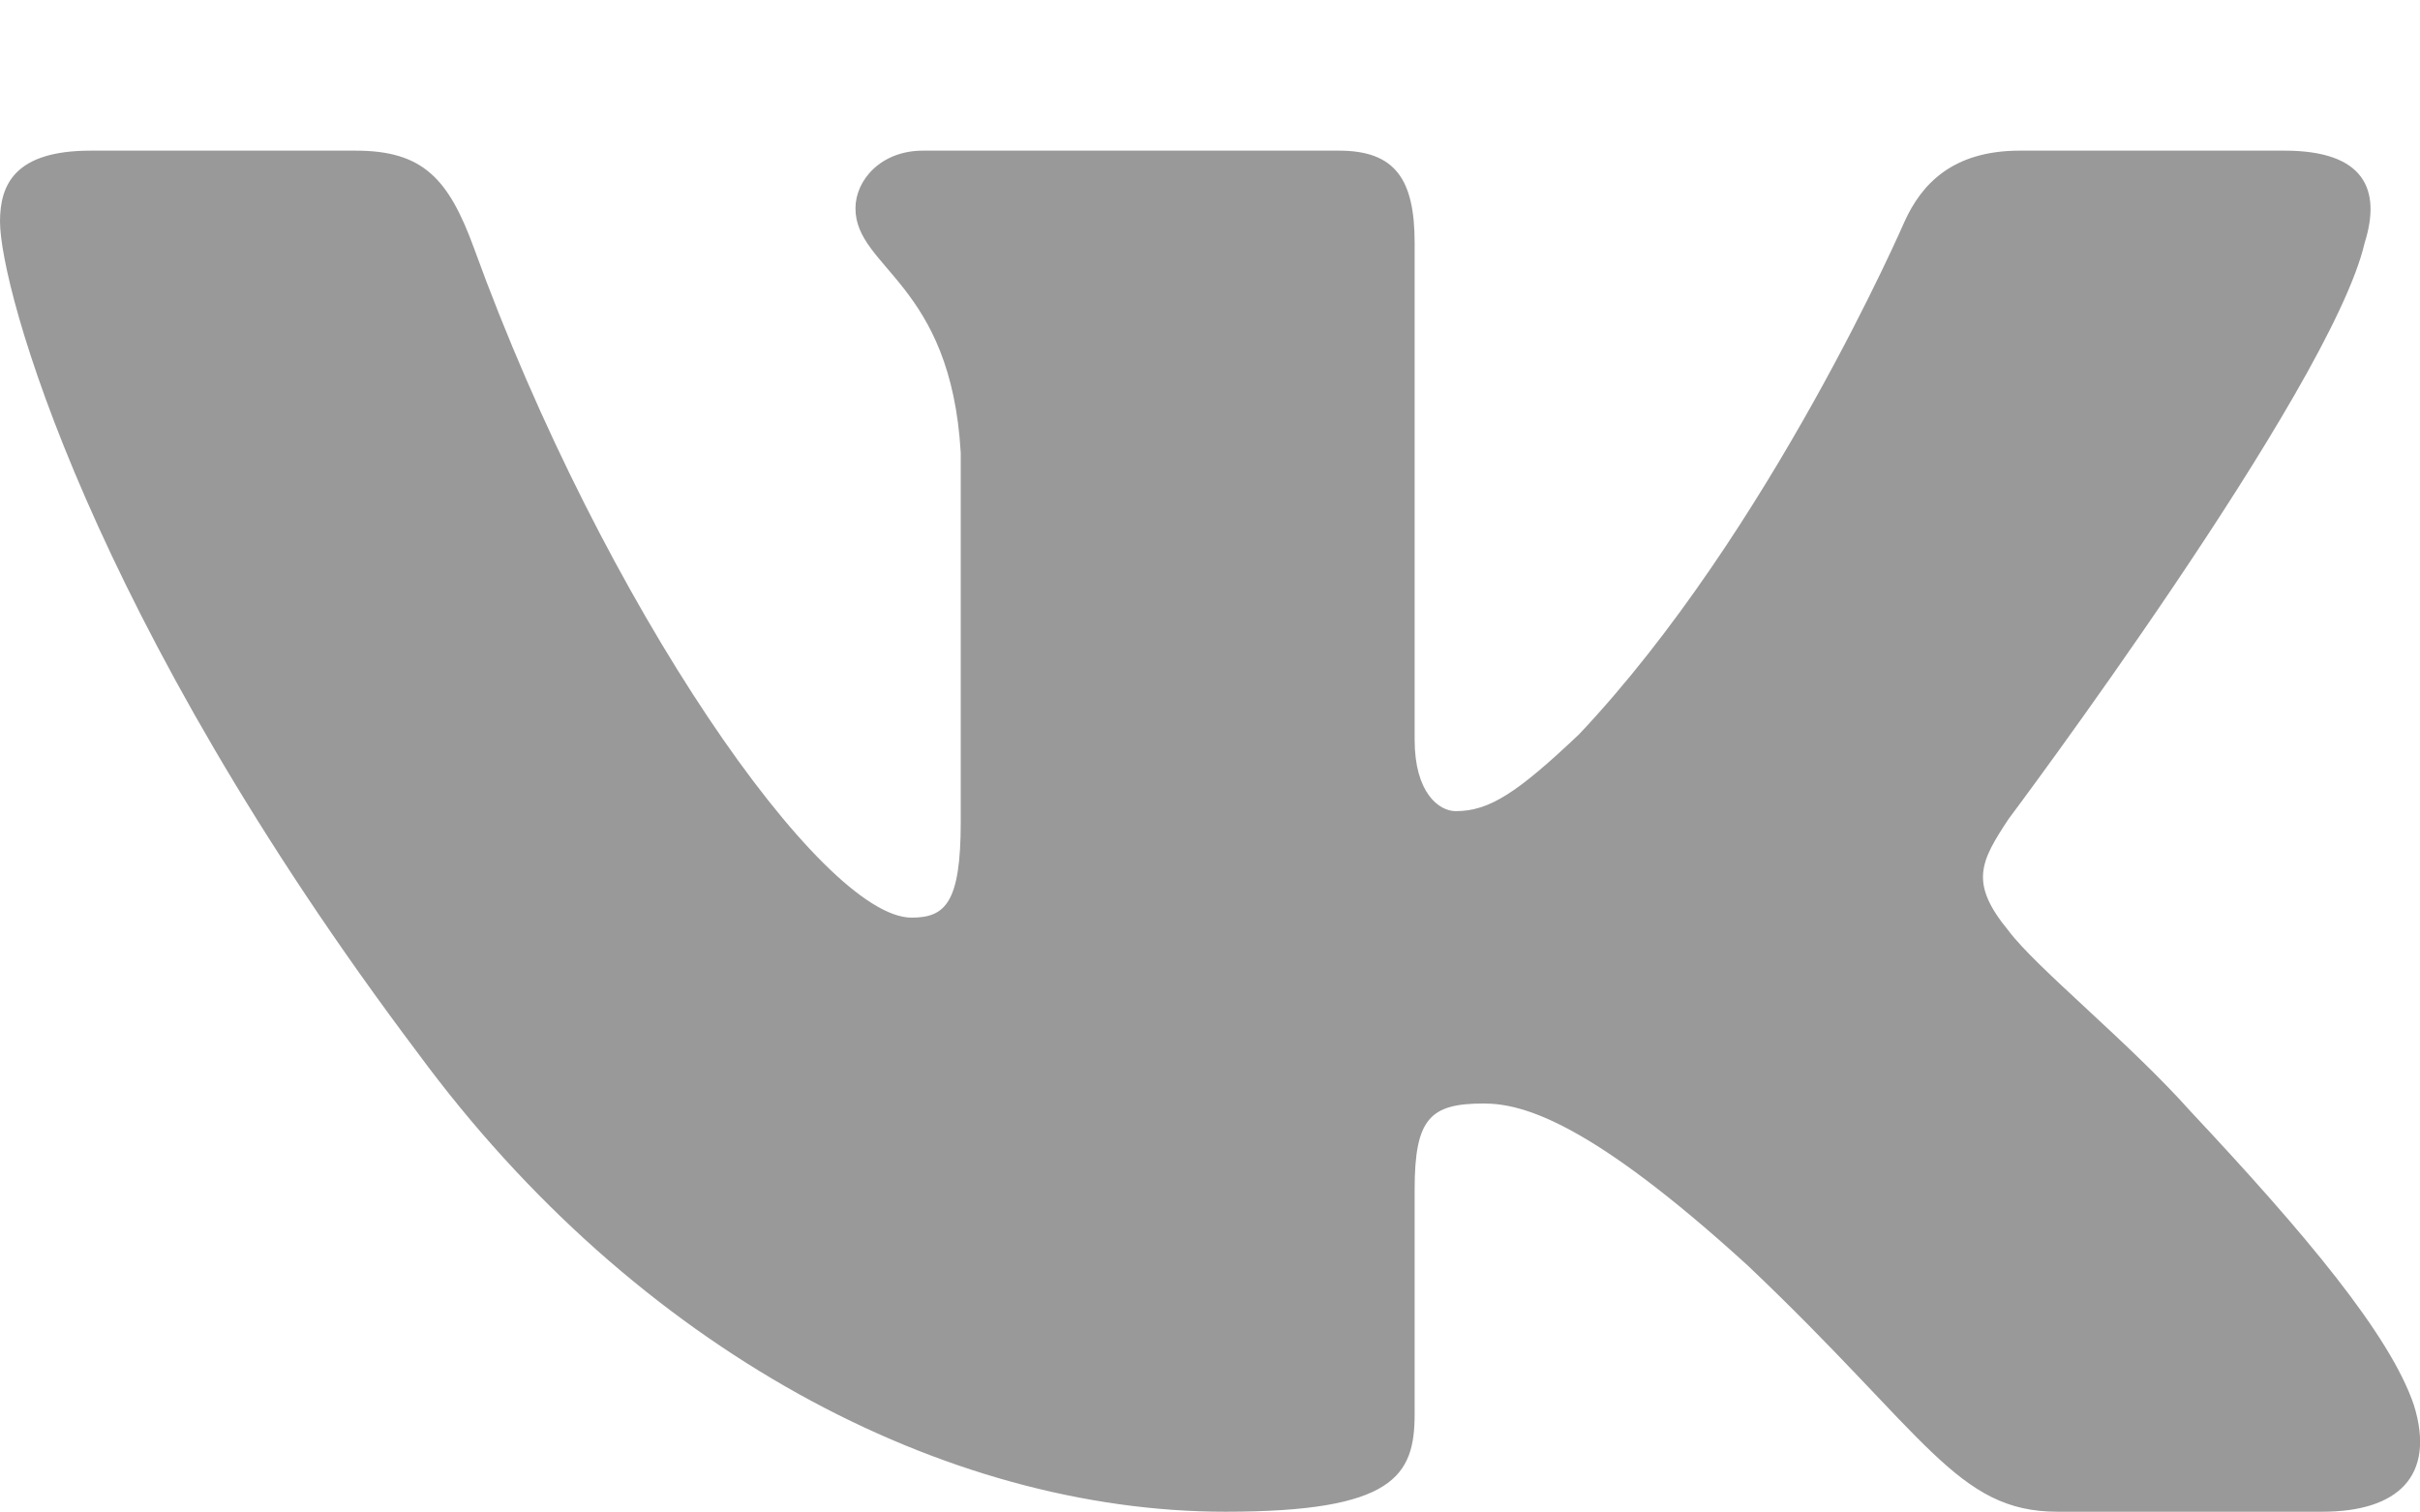 <svg width="16" height="10" viewBox="0 0 16 10" fill="none" xmlns="http://www.w3.org/2000/svg">
<path d="M15.634 1.606C15.745 1.254 15.634 0.996 15.104 0.996H13.354C12.909 0.996 12.704 1.218 12.592 1.465C12.592 1.465 11.702 3.518 10.441 4.854C10.033 5.241 9.847 5.363 9.625 5.363C9.513 5.363 9.353 5.241 9.353 4.891V1.606C9.353 1.183 9.223 0.996 8.852 0.996H6.102C5.823 0.996 5.656 1.192 5.656 1.377C5.656 1.775 6.287 1.868 6.352 2.994V5.435C6.352 5.969 6.25 6.067 6.027 6.067C5.434 6.067 3.99 4.002 3.134 1.641C2.966 1.182 2.798 0.996 2.351 0.996H0.6C0.1 0.996 0 1.218 0 1.465C0 1.903 0.593 4.082 2.763 6.963C4.21 8.929 6.248 9.995 8.102 9.995C9.215 9.995 9.353 9.759 9.353 9.35V7.864C9.353 7.391 9.458 7.296 9.81 7.296C10.07 7.296 10.515 7.419 11.554 8.366C12.74 9.491 12.936 9.995 13.604 9.995H15.354C15.854 9.995 16.105 9.759 15.96 9.291C15.803 8.825 15.236 8.151 14.484 7.349C14.076 6.891 13.464 6.4 13.279 6.153C13.019 5.837 13.093 5.698 13.279 5.416C13.279 5.416 15.411 2.571 15.634 1.606Z" fill="#999999"/>
</svg>
